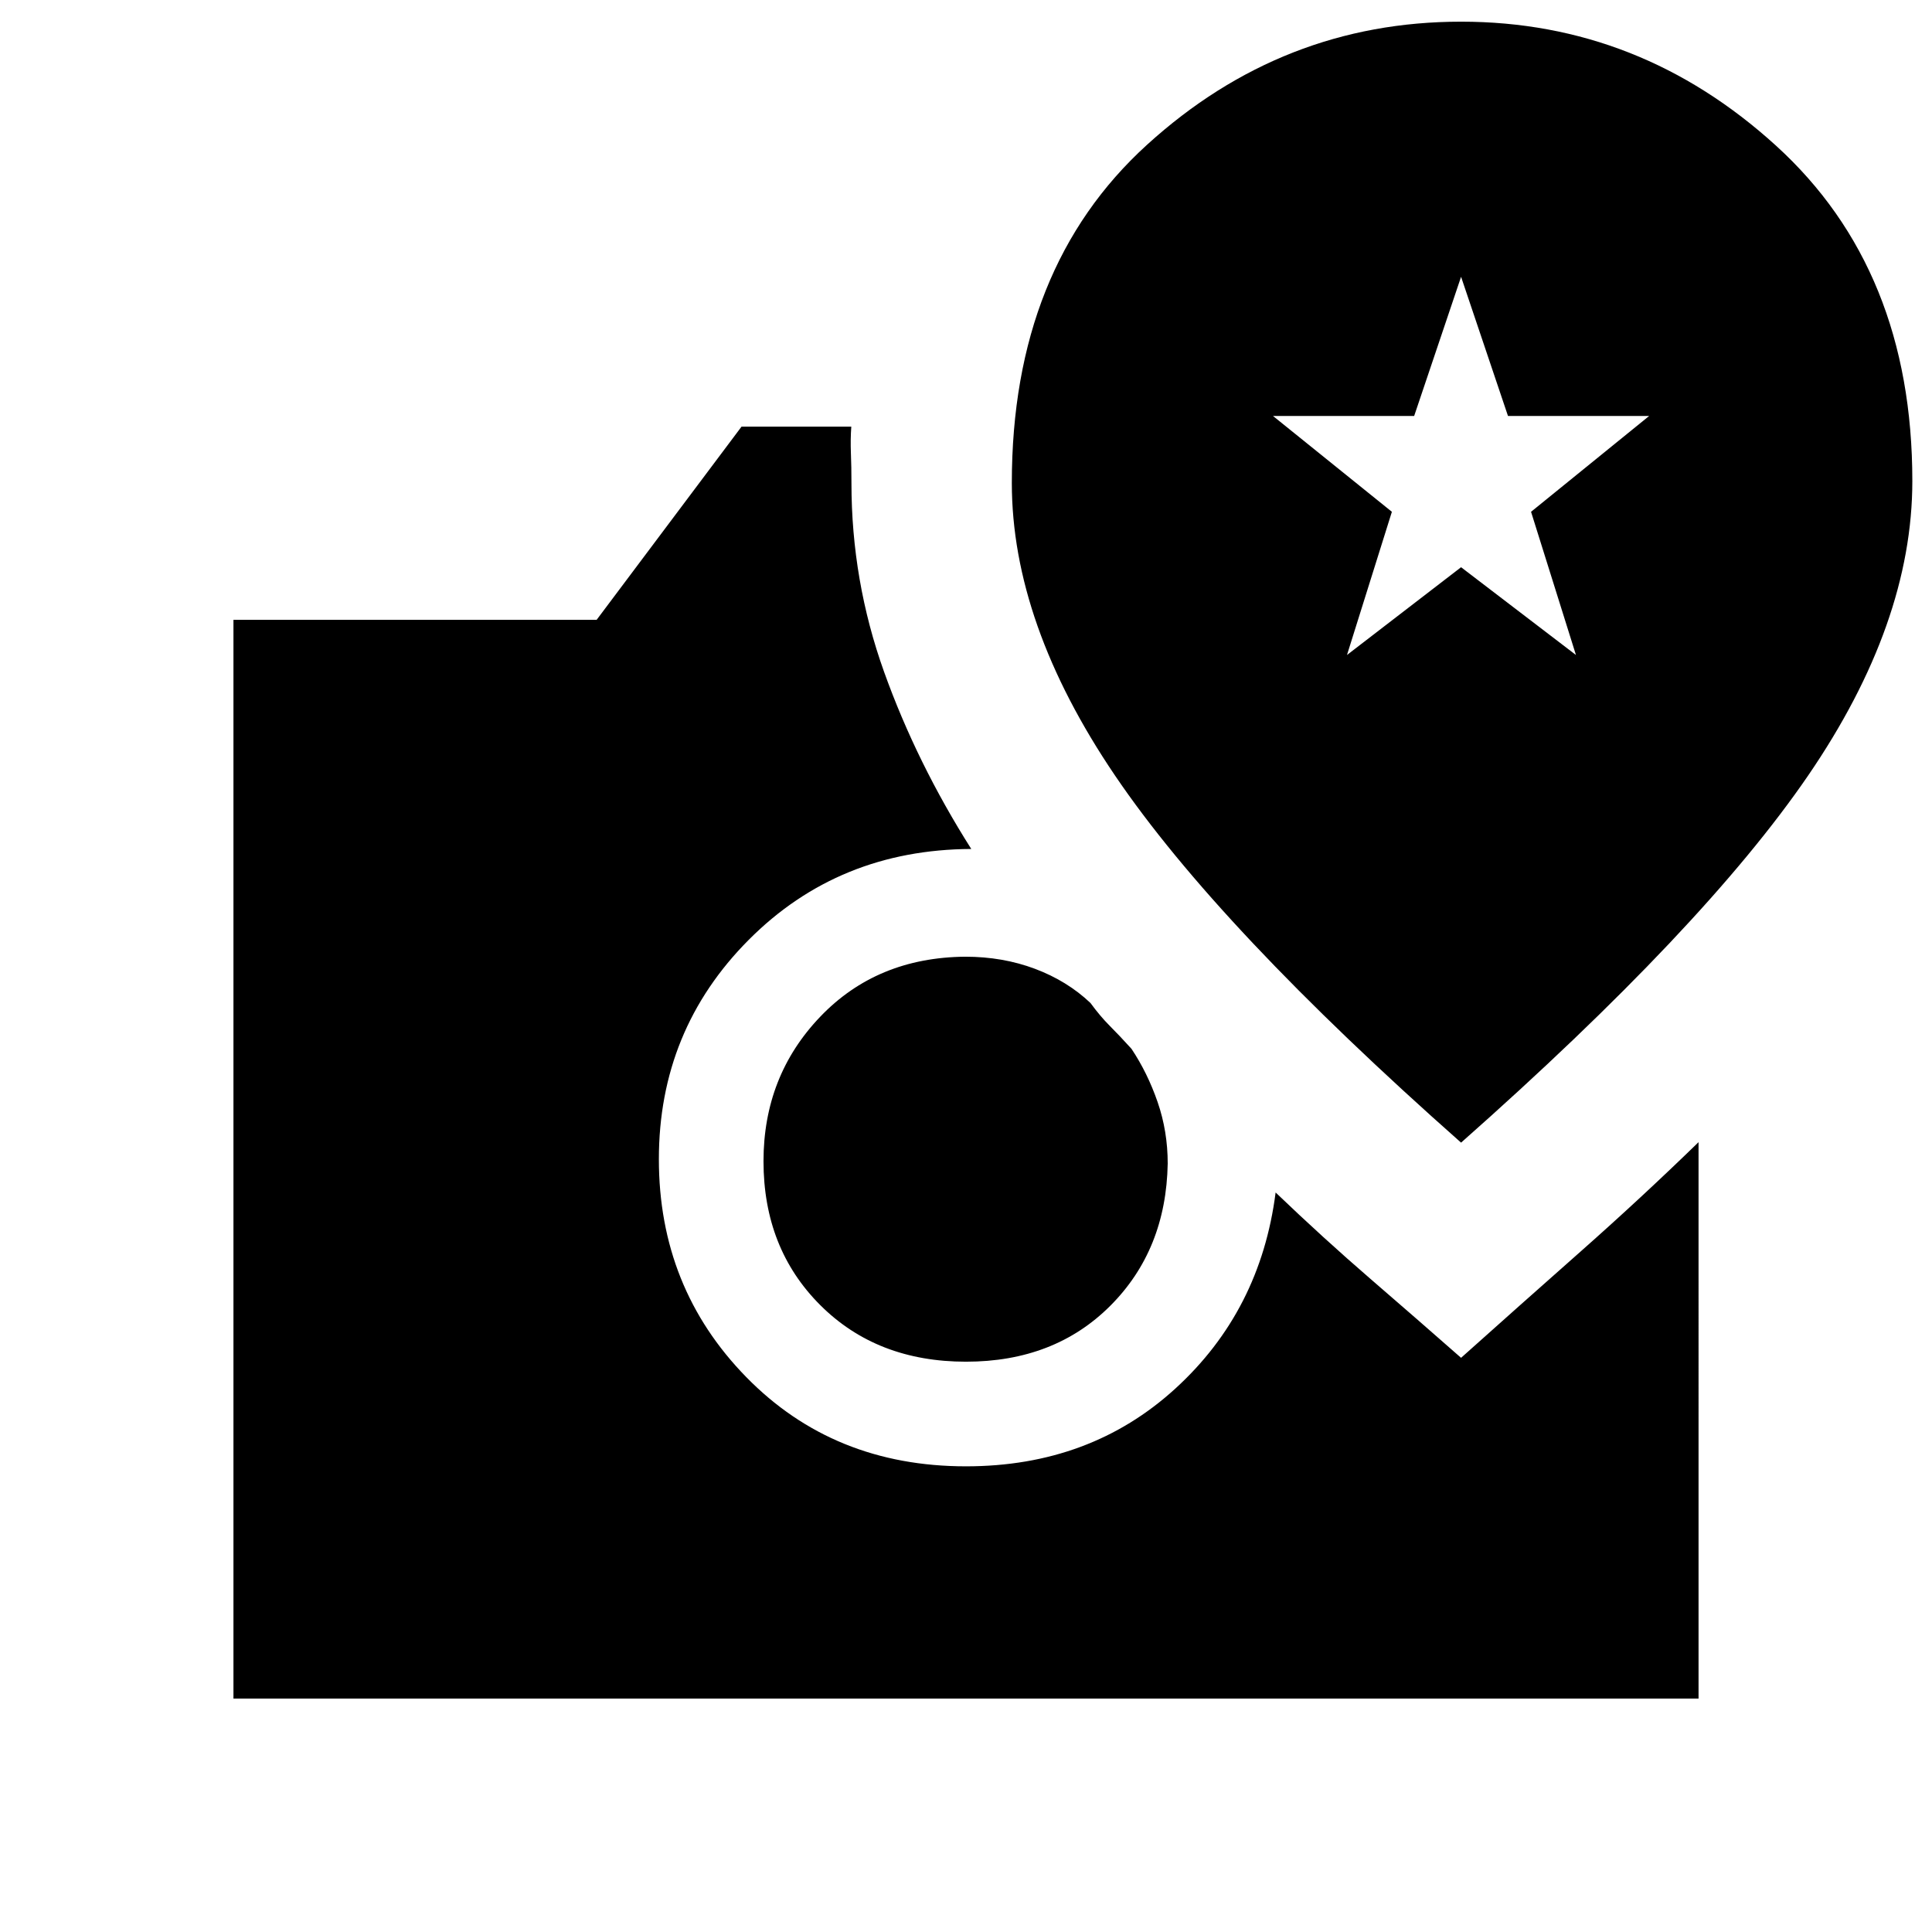 <svg xmlns="http://www.w3.org/2000/svg" height="20" viewBox="0 -960 960 960" width="20"><path d="M480-283.38q-44.31 0-72.46-28.16-28.16-28.15-28.16-71.46 0-42.31 28.16-71.77 28.15-29.46 72.08-29.85 18.61 0 34.61 6t27.62 17q4.77 6.54 9.61 11.39 4.85 4.85 10.77 11.38 8 12 13 26.5t5 30.5q-.77 42.93-28.54 70.7-27.77 27.77-71.69 27.77ZM116-116v-536h180.46l72-96H423q-.46 6.39-.19 13.19.27 6.81.27 14.81 0 48.62 16.23 93.89 16.23 45.26 43.31 87.96-65.93.3-110.58 45.15-44.65 44.85-44.65 109 0 63.85 43.38 108.23T480-231.39q61.69 0 104-38.61 42.31-38.62 49.85-97.46 23.69 22.69 47.07 42.88 23.39 20.19 45.08 39.27 29.23-26.15 59.42-52.84 30.19-26.7 58.58-54.31V-116H116Zm610-276.23Q846.69-499 898.46-574.65q51.77-75.66 51.77-146.35 0-105-67.73-166.61-67.73-61.62-156.5-61.62t-156 61.12Q502.77-827 502.77-720q0 69.69 51.27 145.35Q605.31-499 726-392.23Zm-56.69-242.31 22.31-71.15-59.08-47.62h70.15L726-822.46l23.31 69.15h70.15l-58.69 47.62 22.31 71.15L726-678.15l-56.69 43.61Z"/></svg>